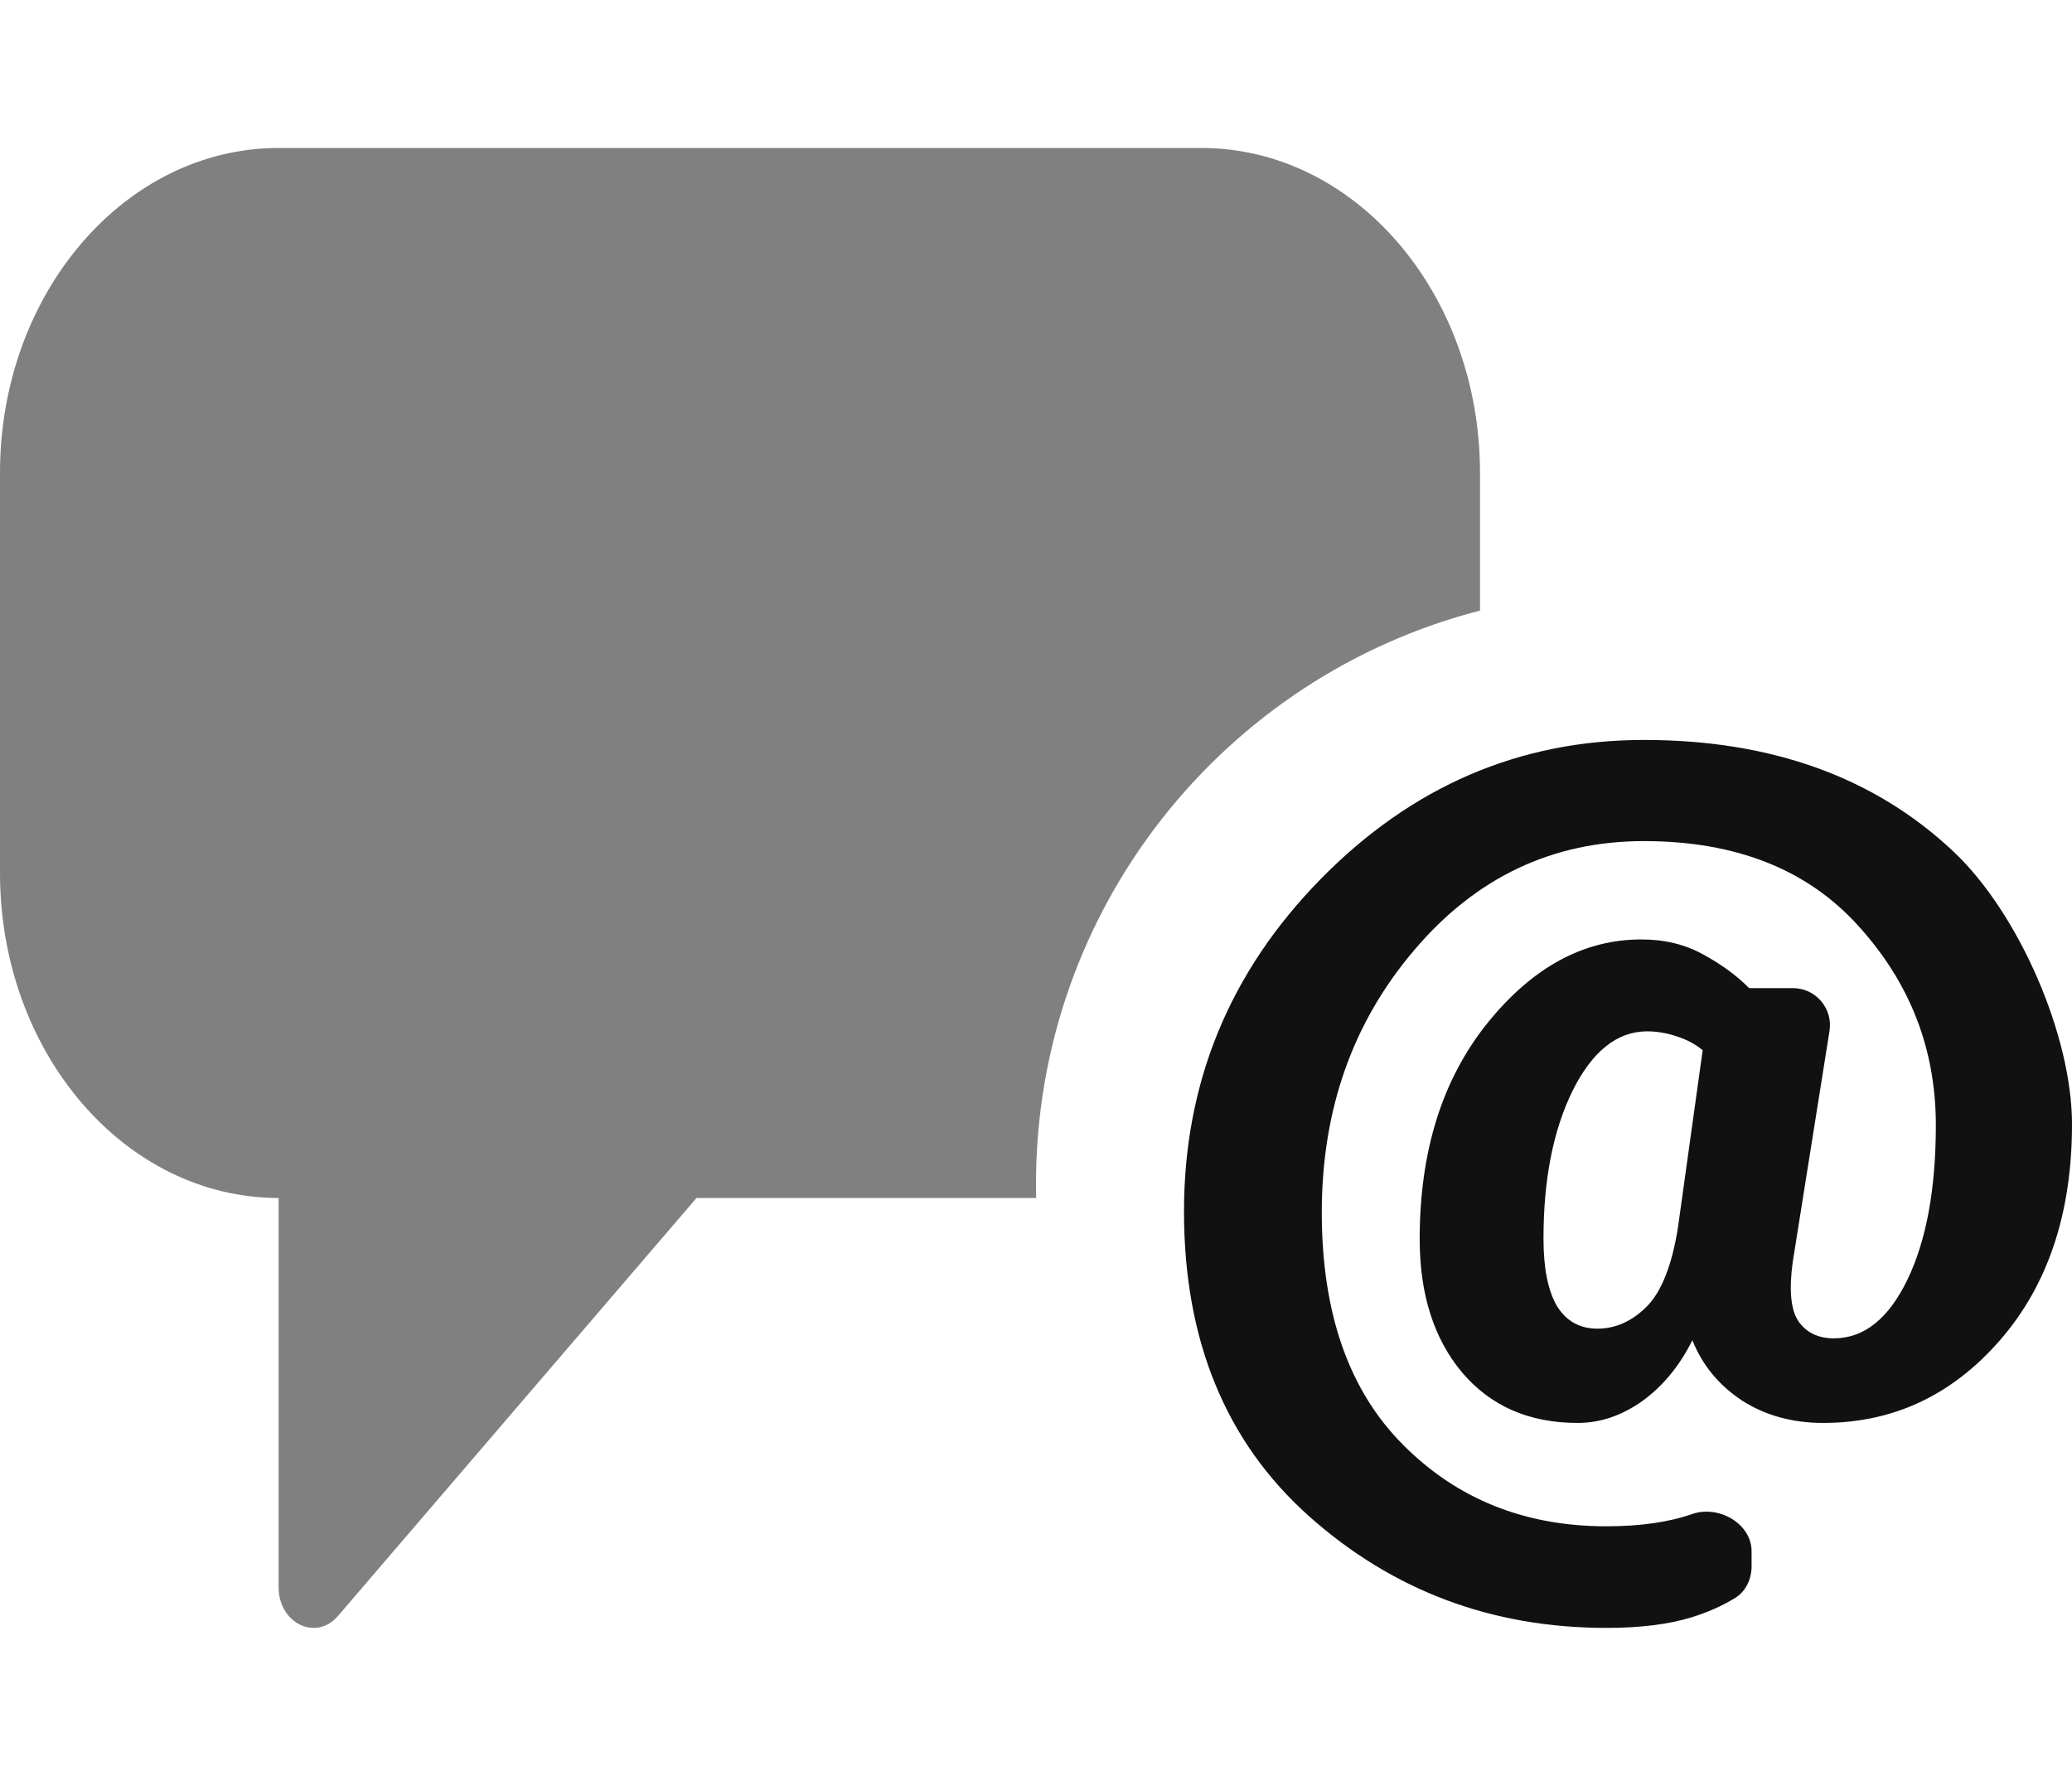 <svg width="28" height="24" viewBox="0 0 28 24" fill="none" xmlns="http://www.w3.org/2000/svg">
<path d="M3.765 21.45C3.765 21.939 4.272 22.184 4.568 21.838L9.412 16.19H14.002C14.001 16.127 14 16.063 14 16C14 12.272 16.549 9.14 20 8.252V6.39C20 3.966 18.314 2 16.235 2H3.765C1.686 2 0 3.966 0 6.39V11.799C0 14.224 1.686 16.19 3.765 16.19L3.765 21.45Z" fill="#808080"/>
<path d="M19.185 16.745C19.185 17.491 19.376 18.091 19.757 18.547C20.143 19.002 20.663 19.23 21.319 19.23C21.627 19.23 21.919 19.13 22.197 18.932C22.475 18.729 22.699 18.456 22.87 18.112C23.003 18.447 23.226 18.718 23.537 18.925C23.852 19.128 24.219 19.23 24.637 19.23C25.582 19.23 26.379 18.857 27.027 18.112C27.676 17.366 28 16.393 28 15.193C28 13.992 27.279 12.338 26.399 11.509C25.332 10.503 23.937 10 22.214 10C20.532 10 19.076 10.627 17.845 11.882C16.615 13.137 16 14.633 16 16.373C16 18.112 16.563 19.485 17.69 20.491C18.82 21.497 20.159 22 21.708 22C22.168 22 22.551 21.952 22.859 21.857C23.073 21.791 23.268 21.705 23.444 21.598C23.593 21.508 23.67 21.339 23.67 21.165V20.966C23.67 20.589 23.226 20.339 22.87 20.46C22.555 20.571 22.168 20.627 21.708 20.627C20.604 20.627 19.687 20.259 18.957 19.522C18.227 18.789 17.862 17.743 17.862 16.385C17.862 14.998 18.279 13.816 19.113 12.838C19.946 11.857 20.98 11.367 22.214 11.367C23.463 11.367 24.432 11.752 25.121 12.522C25.814 13.288 26.16 14.182 26.16 15.205C26.16 16.066 26.032 16.762 25.777 17.292C25.521 17.822 25.189 18.087 24.782 18.087C24.571 18.087 24.411 18.01 24.304 17.857C24.2 17.704 24.174 17.437 24.226 17.056L24.723 13.933C24.771 13.629 24.537 13.354 24.229 13.354H23.637C23.474 13.188 23.268 13.037 23.02 12.901C22.775 12.764 22.496 12.696 22.181 12.696C21.399 12.696 20.704 13.075 20.096 13.832C19.489 14.59 19.185 15.561 19.185 16.745ZM20.858 16.739C20.858 15.94 20.989 15.273 21.252 14.739C21.519 14.205 21.855 13.938 22.259 13.938C22.392 13.938 22.525 13.961 22.659 14.006C22.792 14.048 22.909 14.11 23.009 14.193L22.675 16.59C22.594 17.099 22.453 17.456 22.253 17.658C22.053 17.857 21.831 17.956 21.586 17.956C21.349 17.956 21.167 17.855 21.041 17.652C20.919 17.445 20.858 17.141 20.858 16.739Z" fill="#111111"/>
</svg>
